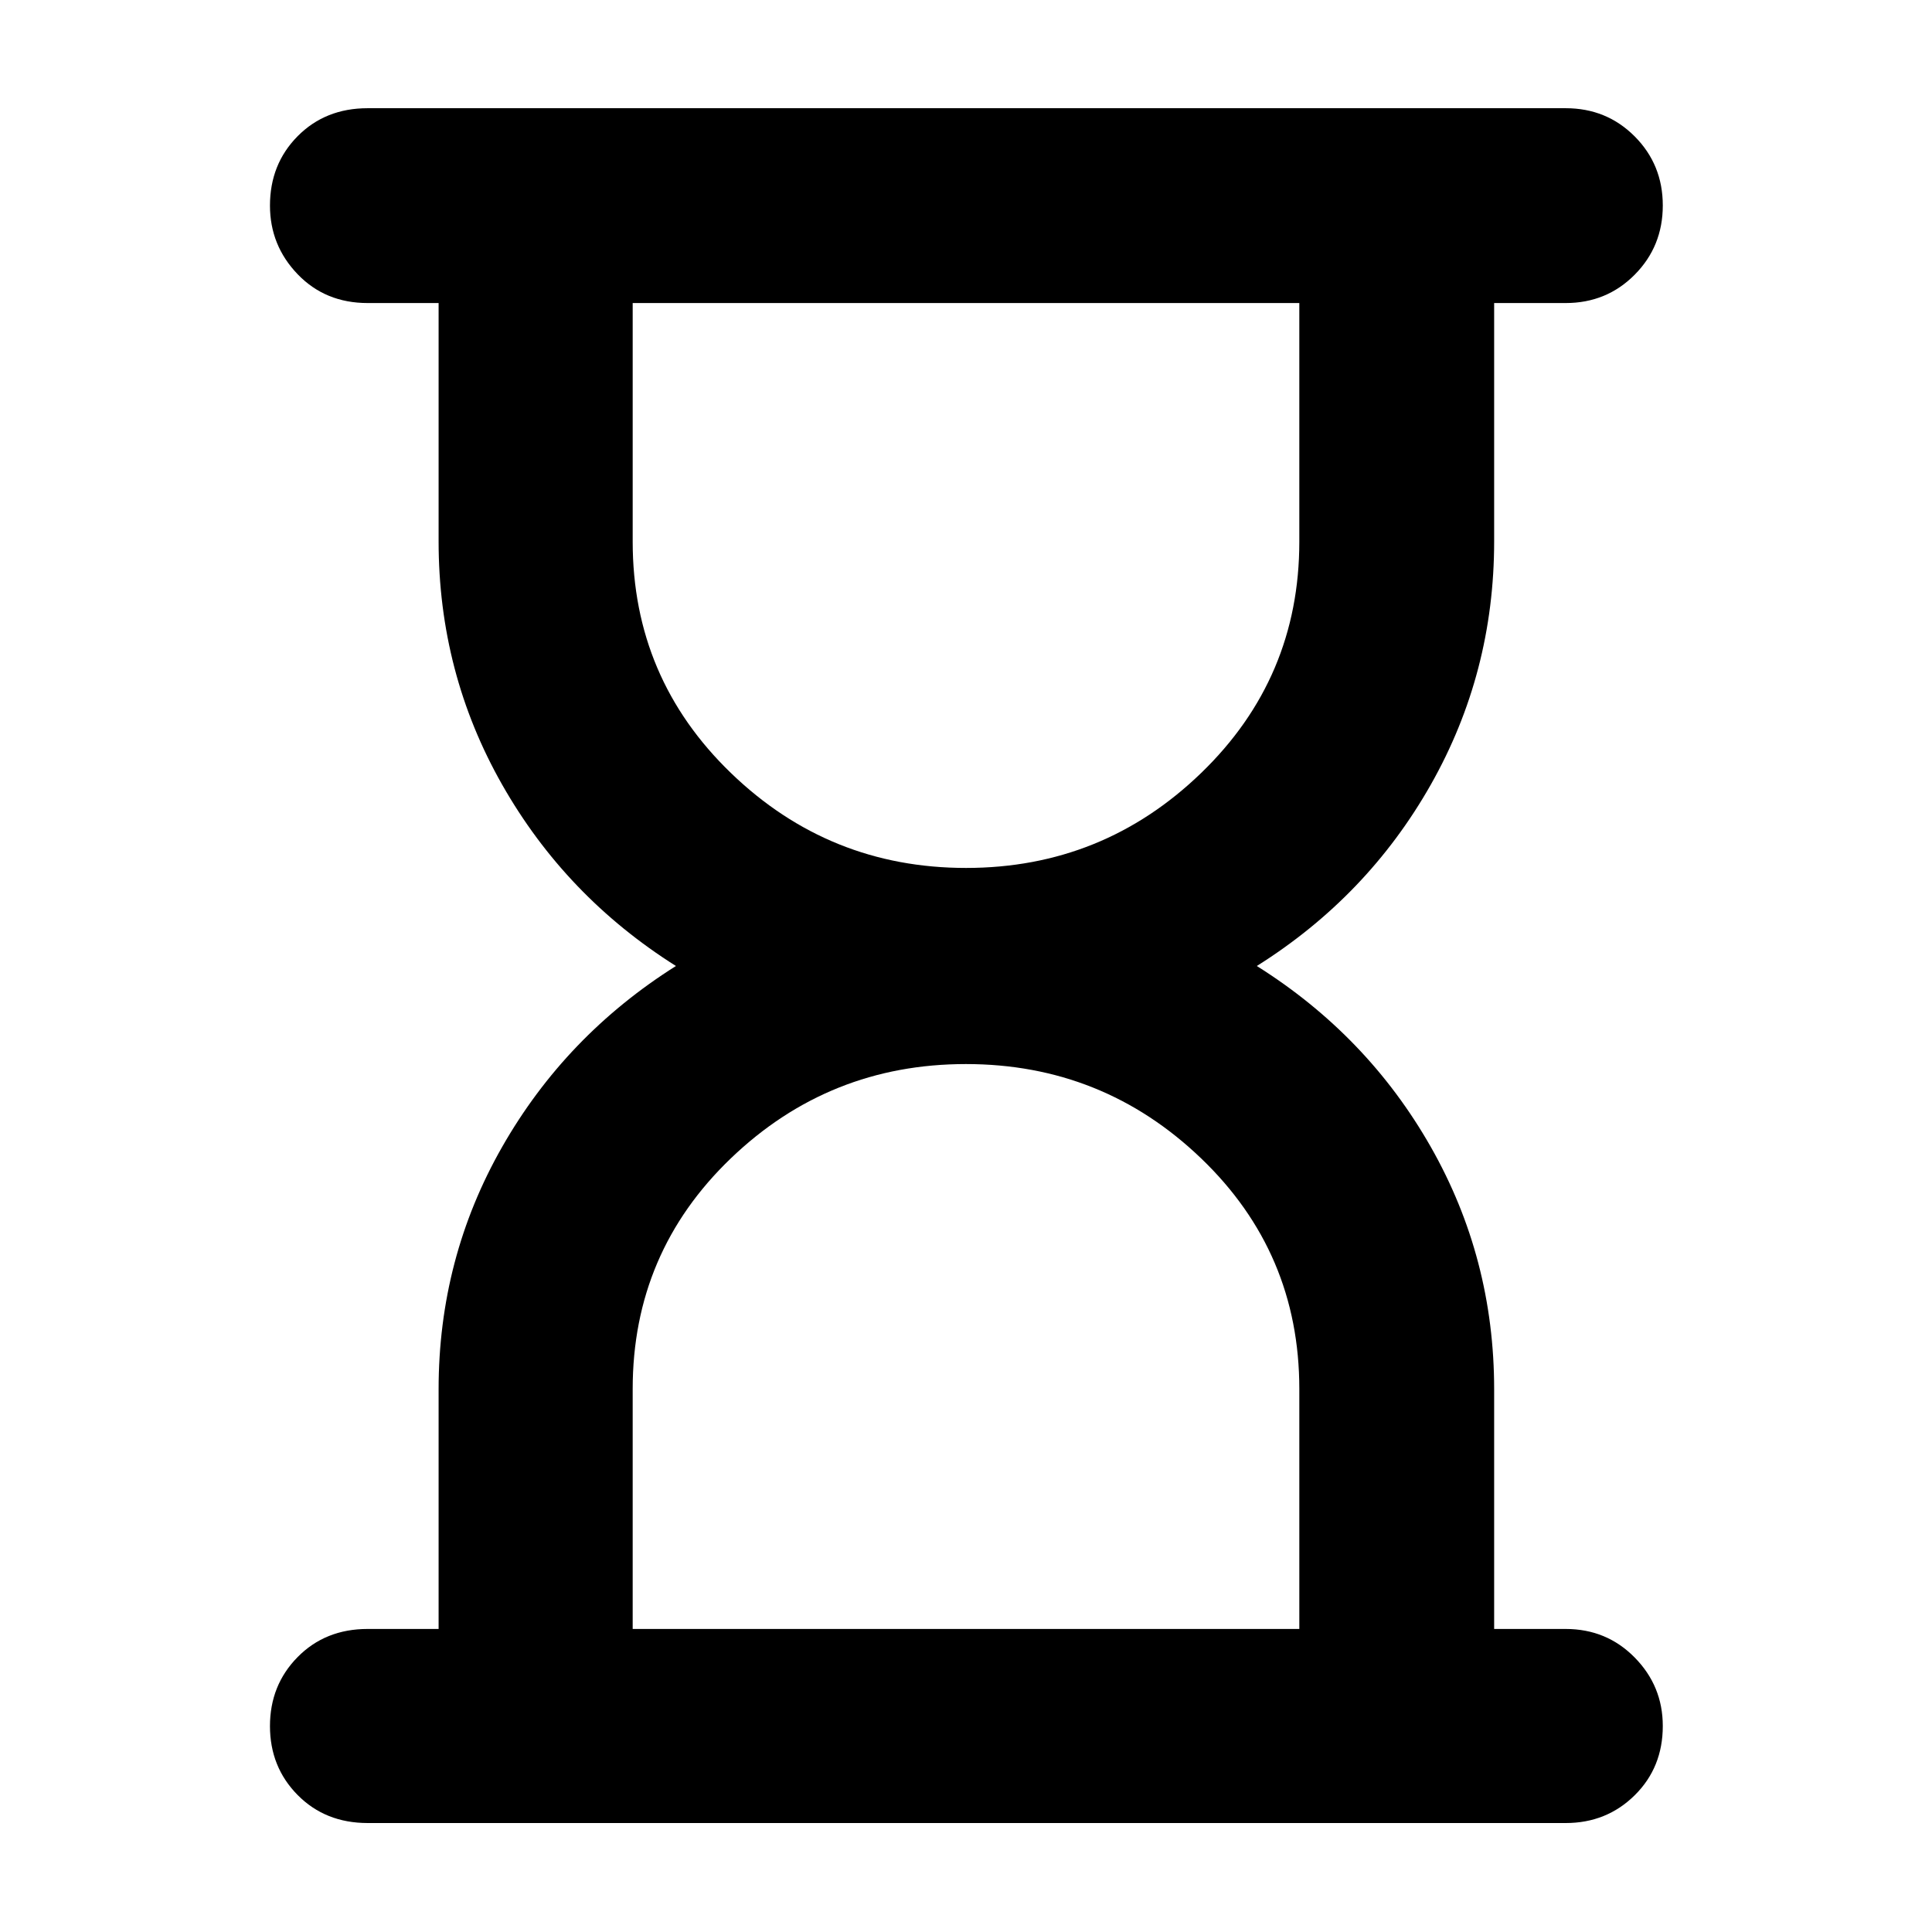 <svg xmlns="http://www.w3.org/2000/svg" height="40" viewBox="0 -960 960 960" width="40"><path d="M314.377-150.58h331.246v-119.253q0-67.804-48.838-114.623-48.837-46.819-116.815-46.819-67.977 0-116.785 46.819-48.808 46.819-48.808 114.623v119.253ZM480.03-528.725q67.977 0 116.785-47.152 48.808-47.152 48.808-114.956V-809.42H314.377v118.587q0 67.804 48.838 114.956 48.837 47.152 116.815 47.152ZM182.696-54.145q-21.036 0-34.794-13.914-13.757-13.913-13.757-34.261 0-20.347 13.757-34.303 13.758-13.957 34.794-13.957h35.246v-119.086q0-65.094 31.58-120.453 31.58-55.359 86.349-89.881-54.769-34.522-86.349-90.093-31.58-55.572-31.58-120.908V-809.42h-35.246q-21.036 0-34.794-14.31-13.757-14.309-13.757-34.114 0-20.597 13.757-34.492 13.758-13.896 34.794-13.896h595.275q20.339 0 34.3 14.013 13.961 14.012 13.961 34.326T812.271-823.5q-13.961 14.08-34.3 14.08h-35.537v118.419q0 65.336-31.485 120.908-31.486 55.571-86.443 90.093 54.957 34.522 86.443 89.881 31.485 55.359 31.485 120.453v119.086h35.537q20.339 0 34.3 14.187 13.961 14.186 13.961 34.025 0 20.63-13.961 34.426-13.961 13.797-34.3 13.797H182.696ZM480-150.58Zm0-658.84Z"/></svg>